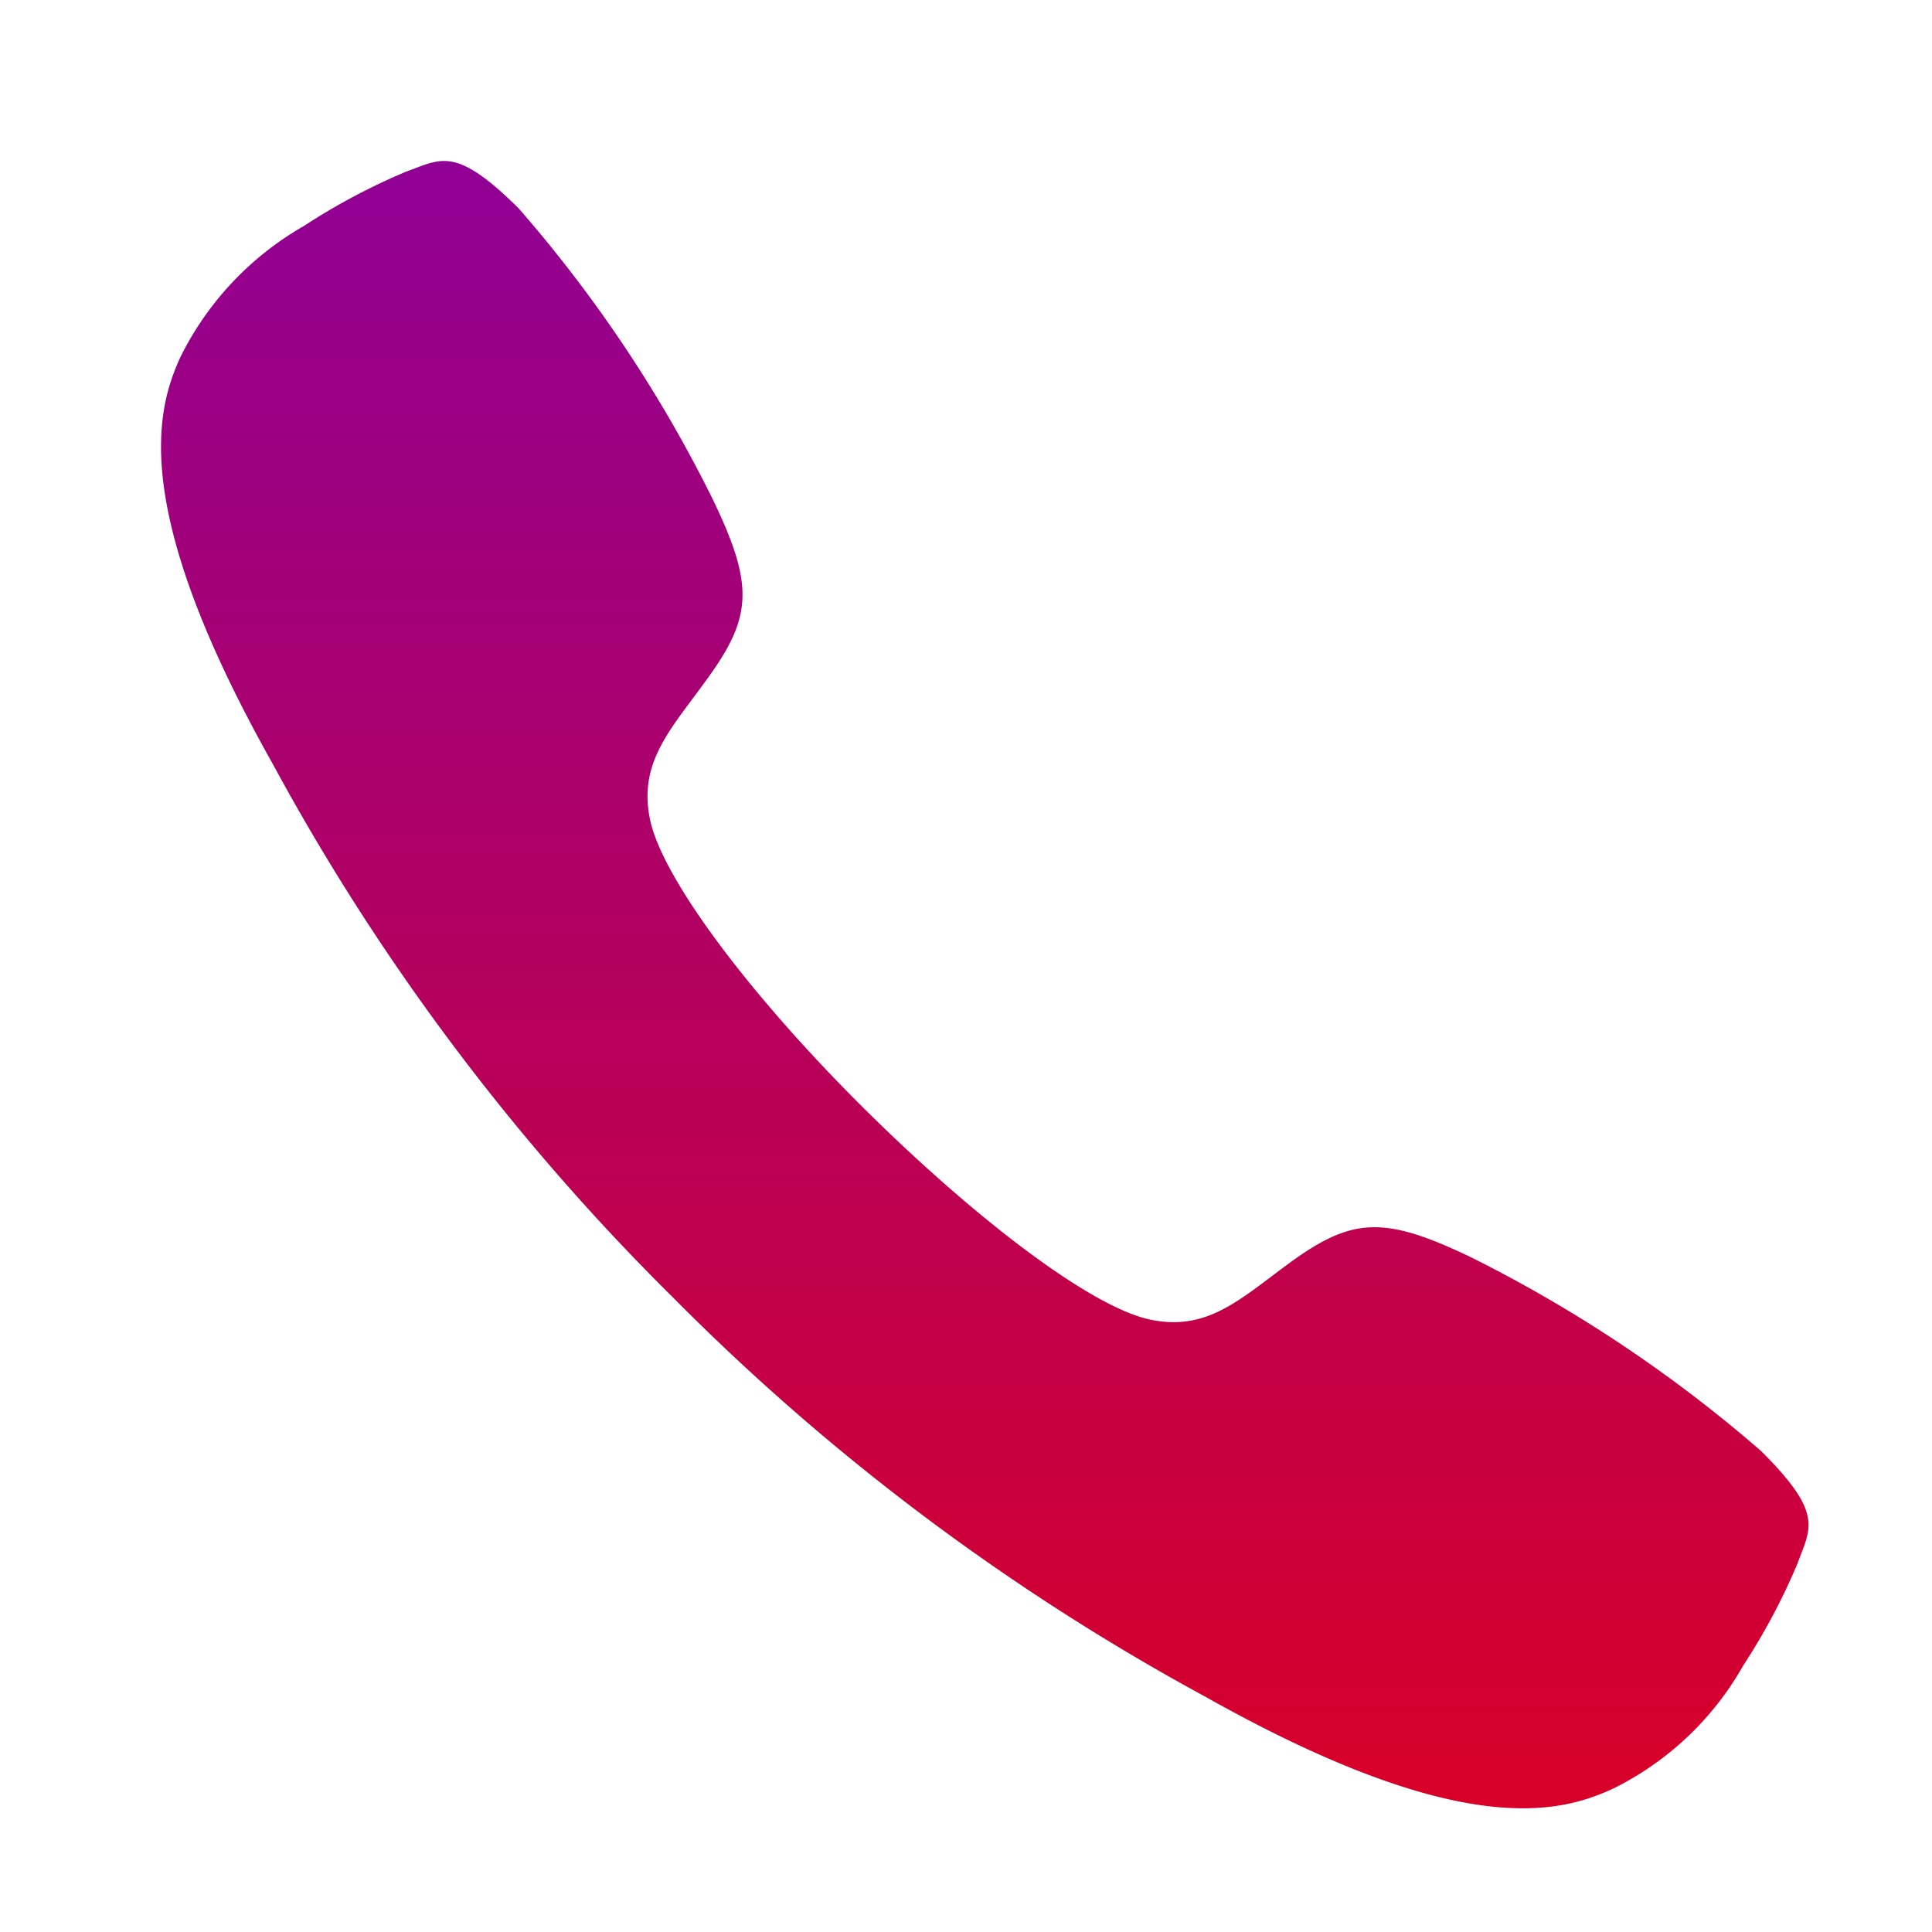 <svg xmlns="http://www.w3.org/2000/svg" xmlns:xlink="http://www.w3.org/1999/xlink" width="38" height="38" viewBox="0 0 38 38">
  <defs>
    <linearGradient id="linear-gradient" x1="0.5" x2="0.5" y2="1" gradientUnits="objectBoundingBox">
      <stop offset="0" stop-color="#900095"/>
      <stop offset="1" stop-color="#d90026"/>
    </linearGradient>
    <clipPath id="clip-path">
      <rect id="Rectangle_553" data-name="Rectangle 553" width="38" height="38" transform="translate(1005 8220)" stroke="#707070" stroke-width="1" fill="url(#linear-gradient)"/>
    </clipPath>
  </defs>
  <g id="Mask_Group_71" data-name="Mask Group 71" transform="translate(-1005 -8220)" clip-path="url(#clip-path)">
    <path id="Icon_ionic-ios-call" data-name="Icon ionic-ios-call" d="M35.958,29.874a27.217,27.217,0,0,0-5.686-3.8c-1.7-.818-2.328-.8-3.535.067-1,.725-1.653,1.4-2.809,1.147S20.5,25.31,18.286,23.108s-3.931-4.488-4.176-5.643.43-1.805,1.147-2.809c.869-1.206.894-1.831.067-3.535a26.679,26.679,0,0,0-3.8-5.686C10.28,4.2,10,4.466,9.319,4.71A12.529,12.529,0,0,0,7.3,5.782,6.082,6.082,0,0,0,4.882,8.338c-.481,1.038-1.038,2.969,1.8,8.014A44.717,44.717,0,0,0,14.54,26.837h0l.008.008.008.008h0a44.891,44.891,0,0,0,10.485,7.862c5.045,2.834,6.976,2.278,8.014,1.8a5.978,5.978,0,0,0,2.556-2.421,12.529,12.529,0,0,0,1.071-2.016C36.929,31.392,37.207,31.114,35.958,29.874Z" transform="translate(1003.677 8218.663)" fill="url(#linear-gradient)"/>
  </g>
</svg>

